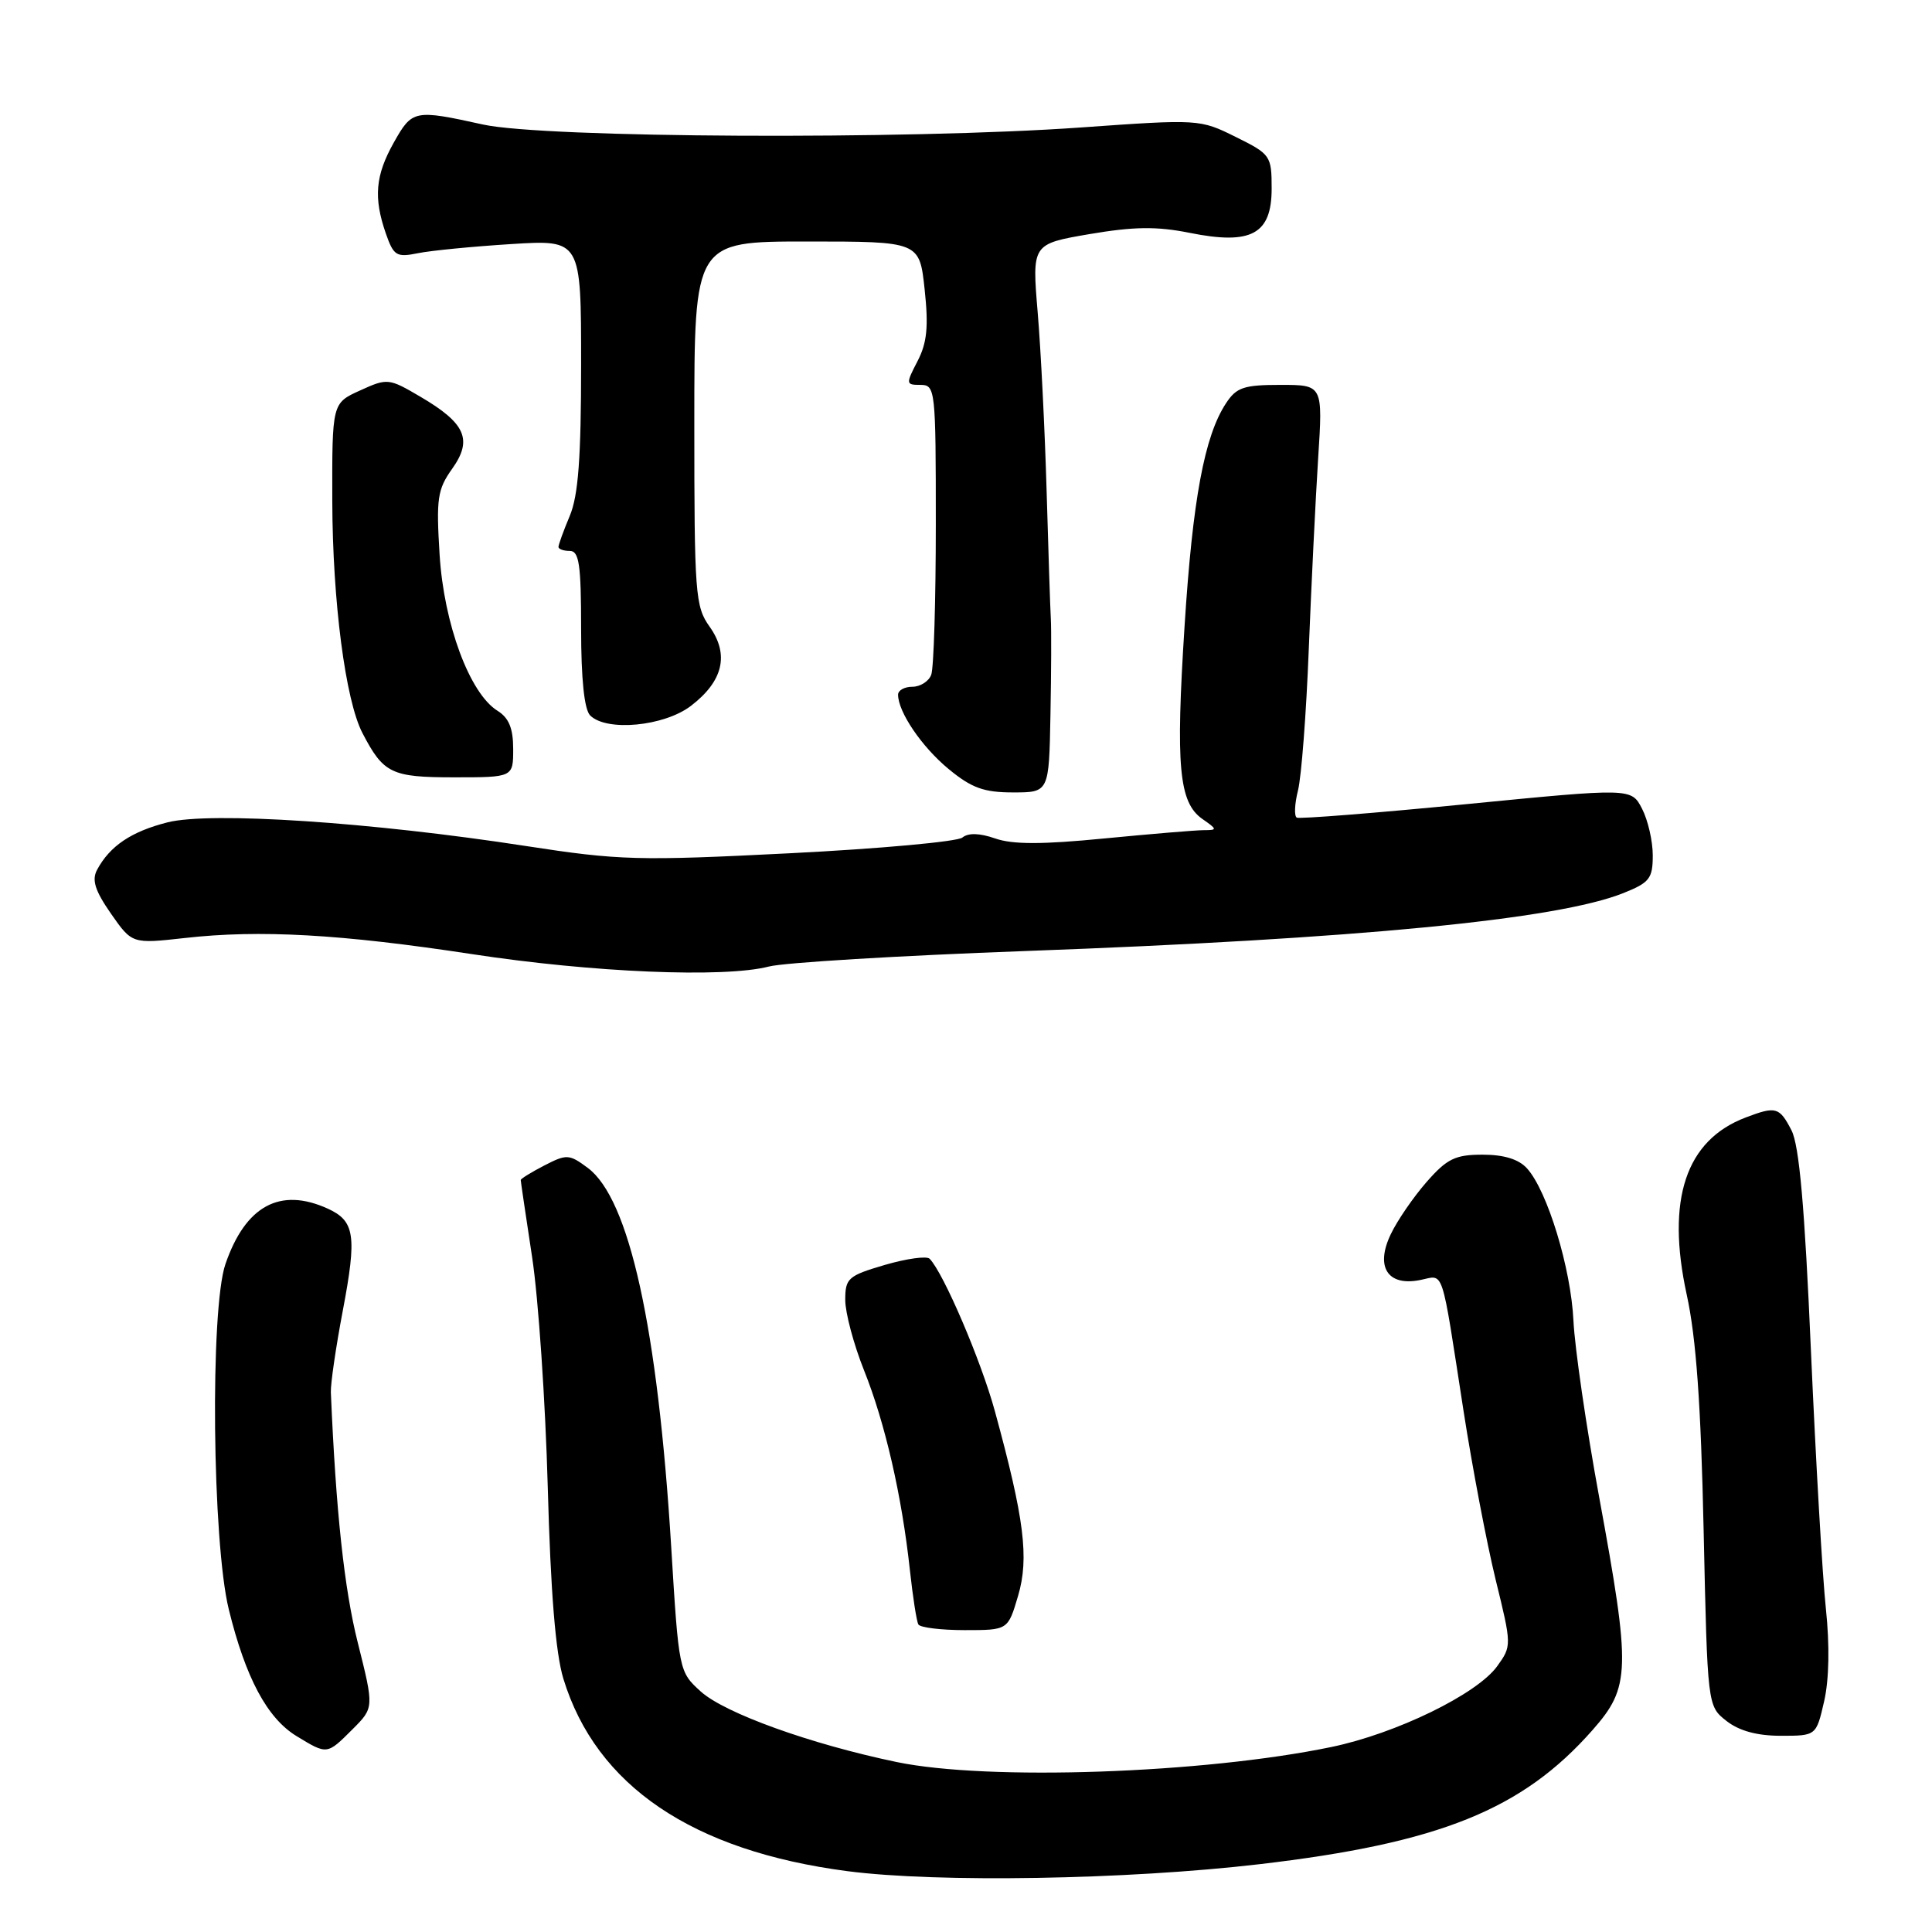 <?xml version="1.0" encoding="UTF-8" standalone="no"?>
<!DOCTYPE svg PUBLIC "-//W3C//DTD SVG 1.1//EN" "http://www.w3.org/Graphics/SVG/1.1/DTD/svg11.dtd" >
<svg xmlns="http://www.w3.org/2000/svg" xmlns:xlink="http://www.w3.org/1999/xlink" version="1.1" viewBox="0 0 256 256">
 <g >
 <path fill="currentColor"
d=" M 166.85 247.02 C 190.72 244.23 201.72 239.80 211.02 229.24 C 216.05 223.53 216.11 221.32 211.90 198.39 C 210.19 189.10 208.66 178.57 208.49 175.00 C 208.16 168.05 205.04 157.81 202.34 154.82 C 201.24 153.60 199.28 153.00 196.45 153.00 C 192.83 153.00 191.74 153.53 189.03 156.62 C 187.29 158.61 185.14 161.73 184.27 163.57 C 182.21 167.89 183.88 170.47 188.18 169.61 C 191.41 168.97 190.90 167.43 193.93 186.98 C 195.08 194.39 196.99 204.42 198.17 209.27 C 200.32 218.03 200.32 218.09 198.38 220.79 C 195.70 224.49 184.99 229.71 176.40 231.49 C 159.48 235.00 130.89 235.99 118.82 233.48 C 107.42 231.11 96.04 227.01 92.85 224.13 C 89.97 221.52 89.94 221.40 88.94 205.00 C 87.16 175.96 83.39 158.84 77.88 154.75 C 75.42 152.92 75.08 152.91 72.13 154.43 C 70.41 155.32 69.00 156.19 69.00 156.36 C 69.00 156.53 69.68 161.14 70.51 166.59 C 71.34 172.04 72.27 185.72 72.58 197.00 C 72.96 210.99 73.62 219.07 74.65 222.44 C 78.99 236.62 91.75 245.26 112.30 247.94 C 124.24 249.49 149.29 249.07 166.85 247.02 Z  M 46.71 229.14 C 49.57 226.28 49.57 226.28 47.40 217.63 C 45.61 210.52 44.51 200.25 43.84 184.50 C 43.79 183.40 44.50 178.53 45.42 173.68 C 47.31 163.72 47.02 161.79 43.43 160.15 C 37.12 157.28 32.53 159.76 29.87 167.50 C 27.82 173.47 28.12 204.34 30.32 213.27 C 32.54 222.31 35.40 227.67 39.29 230.04 C 43.38 232.53 43.31 232.53 46.71 229.14 Z  M 241.71 225.42 C 242.37 222.54 242.45 217.99 241.94 213.17 C 241.49 208.95 240.60 193.58 239.96 179.02 C 239.13 159.90 238.41 151.77 237.38 149.77 C 235.78 146.68 235.32 146.55 231.32 148.07 C 223.37 151.08 220.75 158.93 223.50 171.55 C 224.75 177.26 225.38 186.07 225.74 202.78 C 226.25 226.05 226.25 226.05 228.76 228.03 C 230.45 229.35 232.81 230.00 235.97 230.00 C 240.66 230.00 240.66 230.00 241.71 225.42 Z  M 134.90 211.46 C 136.38 206.45 135.73 201.26 131.83 187.00 C 130.00 180.30 125.02 168.67 123.18 166.79 C 122.79 166.40 120.12 166.77 117.24 167.61 C 112.38 169.04 112.00 169.37 112.00 172.25 C 112.00 173.95 113.12 178.15 114.49 181.58 C 117.28 188.53 119.50 198.22 120.56 208.00 C 120.95 211.57 121.45 214.84 121.69 215.25 C 121.93 215.66 124.69 216.00 127.84 216.00 C 133.56 216.00 133.56 216.00 134.90 211.46 Z  M 101.88 128.07 C 103.87 127.55 119.12 126.63 135.76 126.02 C 179.88 124.41 206.35 121.84 215.10 118.34 C 218.58 116.95 219.00 116.41 219.00 113.34 C 219.00 111.45 218.36 108.67 217.58 107.16 C 216.16 104.41 216.16 104.41 194.33 106.55 C 182.32 107.73 172.20 108.53 171.83 108.34 C 171.47 108.14 171.54 106.53 171.99 104.74 C 172.44 102.96 173.09 94.53 173.42 86.00 C 173.76 77.47 174.32 66.11 174.66 60.75 C 175.29 51.00 175.29 51.00 169.67 51.00 C 164.81 51.00 163.83 51.33 162.45 53.44 C 159.59 57.79 158.03 66.19 156.96 82.98 C 155.77 101.54 156.21 106.33 159.31 108.51 C 161.31 109.90 161.32 110.00 159.53 110.00 C 158.47 110.00 152.53 110.50 146.32 111.10 C 138.09 111.91 134.17 111.91 131.87 111.10 C 129.79 110.38 128.30 110.34 127.52 110.98 C 126.87 111.52 116.59 112.46 104.68 113.06 C 84.56 114.08 82.06 114.01 69.68 112.10 C 49.12 108.93 27.93 107.53 22.22 108.96 C 17.40 110.18 14.56 112.09 12.86 115.26 C 12.14 116.61 12.59 118.02 14.70 121.06 C 17.50 125.07 17.50 125.07 24.50 124.29 C 34.40 123.17 45.20 123.78 62.50 126.42 C 78.51 128.87 95.96 129.60 101.88 128.07 Z  M 139.19 94.75 C 139.30 89.11 139.32 83.38 139.24 82.00 C 139.16 80.62 138.91 72.97 138.68 65.00 C 138.45 57.02 137.92 46.41 137.50 41.41 C 136.74 32.33 136.74 32.33 144.36 31.02 C 150.25 30.02 153.26 29.98 157.62 30.85 C 165.80 32.50 168.50 31.04 168.50 24.99 C 168.50 20.63 168.36 20.43 163.73 18.14 C 159.00 15.79 158.85 15.78 143.23 16.89 C 120.14 18.53 72.15 18.29 64.00 16.50 C 54.88 14.49 54.62 14.55 52.18 18.89 C 49.73 23.25 49.48 26.20 51.13 30.95 C 52.16 33.90 52.54 34.13 55.38 33.55 C 57.10 33.20 62.66 32.66 67.75 32.34 C 77.00 31.76 77.00 31.76 77.00 48.26 C 77.00 60.66 76.63 65.65 75.50 68.35 C 74.67 70.32 74.00 72.18 74.00 72.47 C 74.00 72.76 74.67 73.00 75.50 73.00 C 76.74 73.00 77.00 74.81 77.00 83.30 C 77.00 89.98 77.42 94.02 78.20 94.80 C 80.37 96.97 87.98 96.25 91.54 93.54 C 95.82 90.27 96.66 86.74 94.03 83.04 C 92.12 80.37 92.00 78.71 92.00 56.10 C 92.00 32.00 92.00 32.00 106.92 32.00 C 121.84 32.00 121.84 32.00 122.52 38.35 C 123.05 43.28 122.84 45.42 121.58 47.85 C 120.01 50.88 120.02 51.00 121.97 51.00 C 123.94 51.00 124.00 51.59 124.00 69.42 C 124.00 79.55 123.73 88.55 123.39 89.42 C 123.06 90.29 121.93 91.00 120.89 91.00 C 119.85 91.00 119.00 91.47 119.00 92.05 C 119.00 94.34 122.15 98.98 125.71 101.91 C 128.74 104.41 130.37 105.00 134.23 105.00 C 139.00 105.00 139.00 105.00 139.19 94.75 Z  M 68.00 99.24 C 68.00 96.51 67.43 95.12 65.92 94.18 C 62.23 91.88 58.82 82.69 58.25 73.50 C 57.79 66.08 57.96 64.86 59.91 62.12 C 62.66 58.26 61.70 56.08 55.69 52.56 C 51.52 50.11 51.33 50.09 47.71 51.74 C 44.00 53.42 44.00 53.42 44.03 66.46 C 44.07 79.68 45.77 92.78 48.02 97.12 C 50.81 102.49 51.85 103.00 60.15 103.00 C 68.00 103.00 68.00 103.00 68.00 99.24 Z "/>
</g>
</svg>
